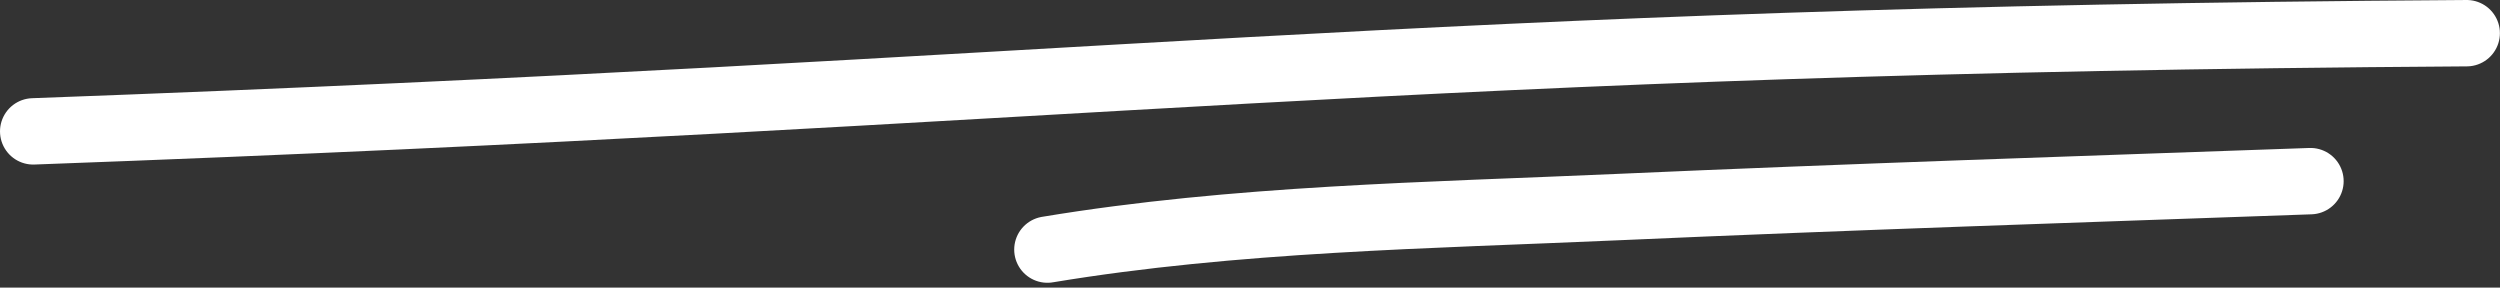 <svg width="226" height="26" viewBox="0 0 226 26" fill="none" xmlns="http://www.w3.org/2000/svg">
<rect x="0" y="0" width="226" height="26" fill="#333333" stroke="none"/>
<path d="M3 11.876C99.363 8.35 126.58 3.633 222.991 3" stroke="white" stroke-width="6" stroke-linecap="round"/>
<path d="M94.684 22.563C111.673 19.743 129.118 19.481 146.275 18.719C167.133 17.793 188 17.117 208.866 16.375" stroke="white" stroke-width="6" stroke-linecap="round"/>
</svg>
